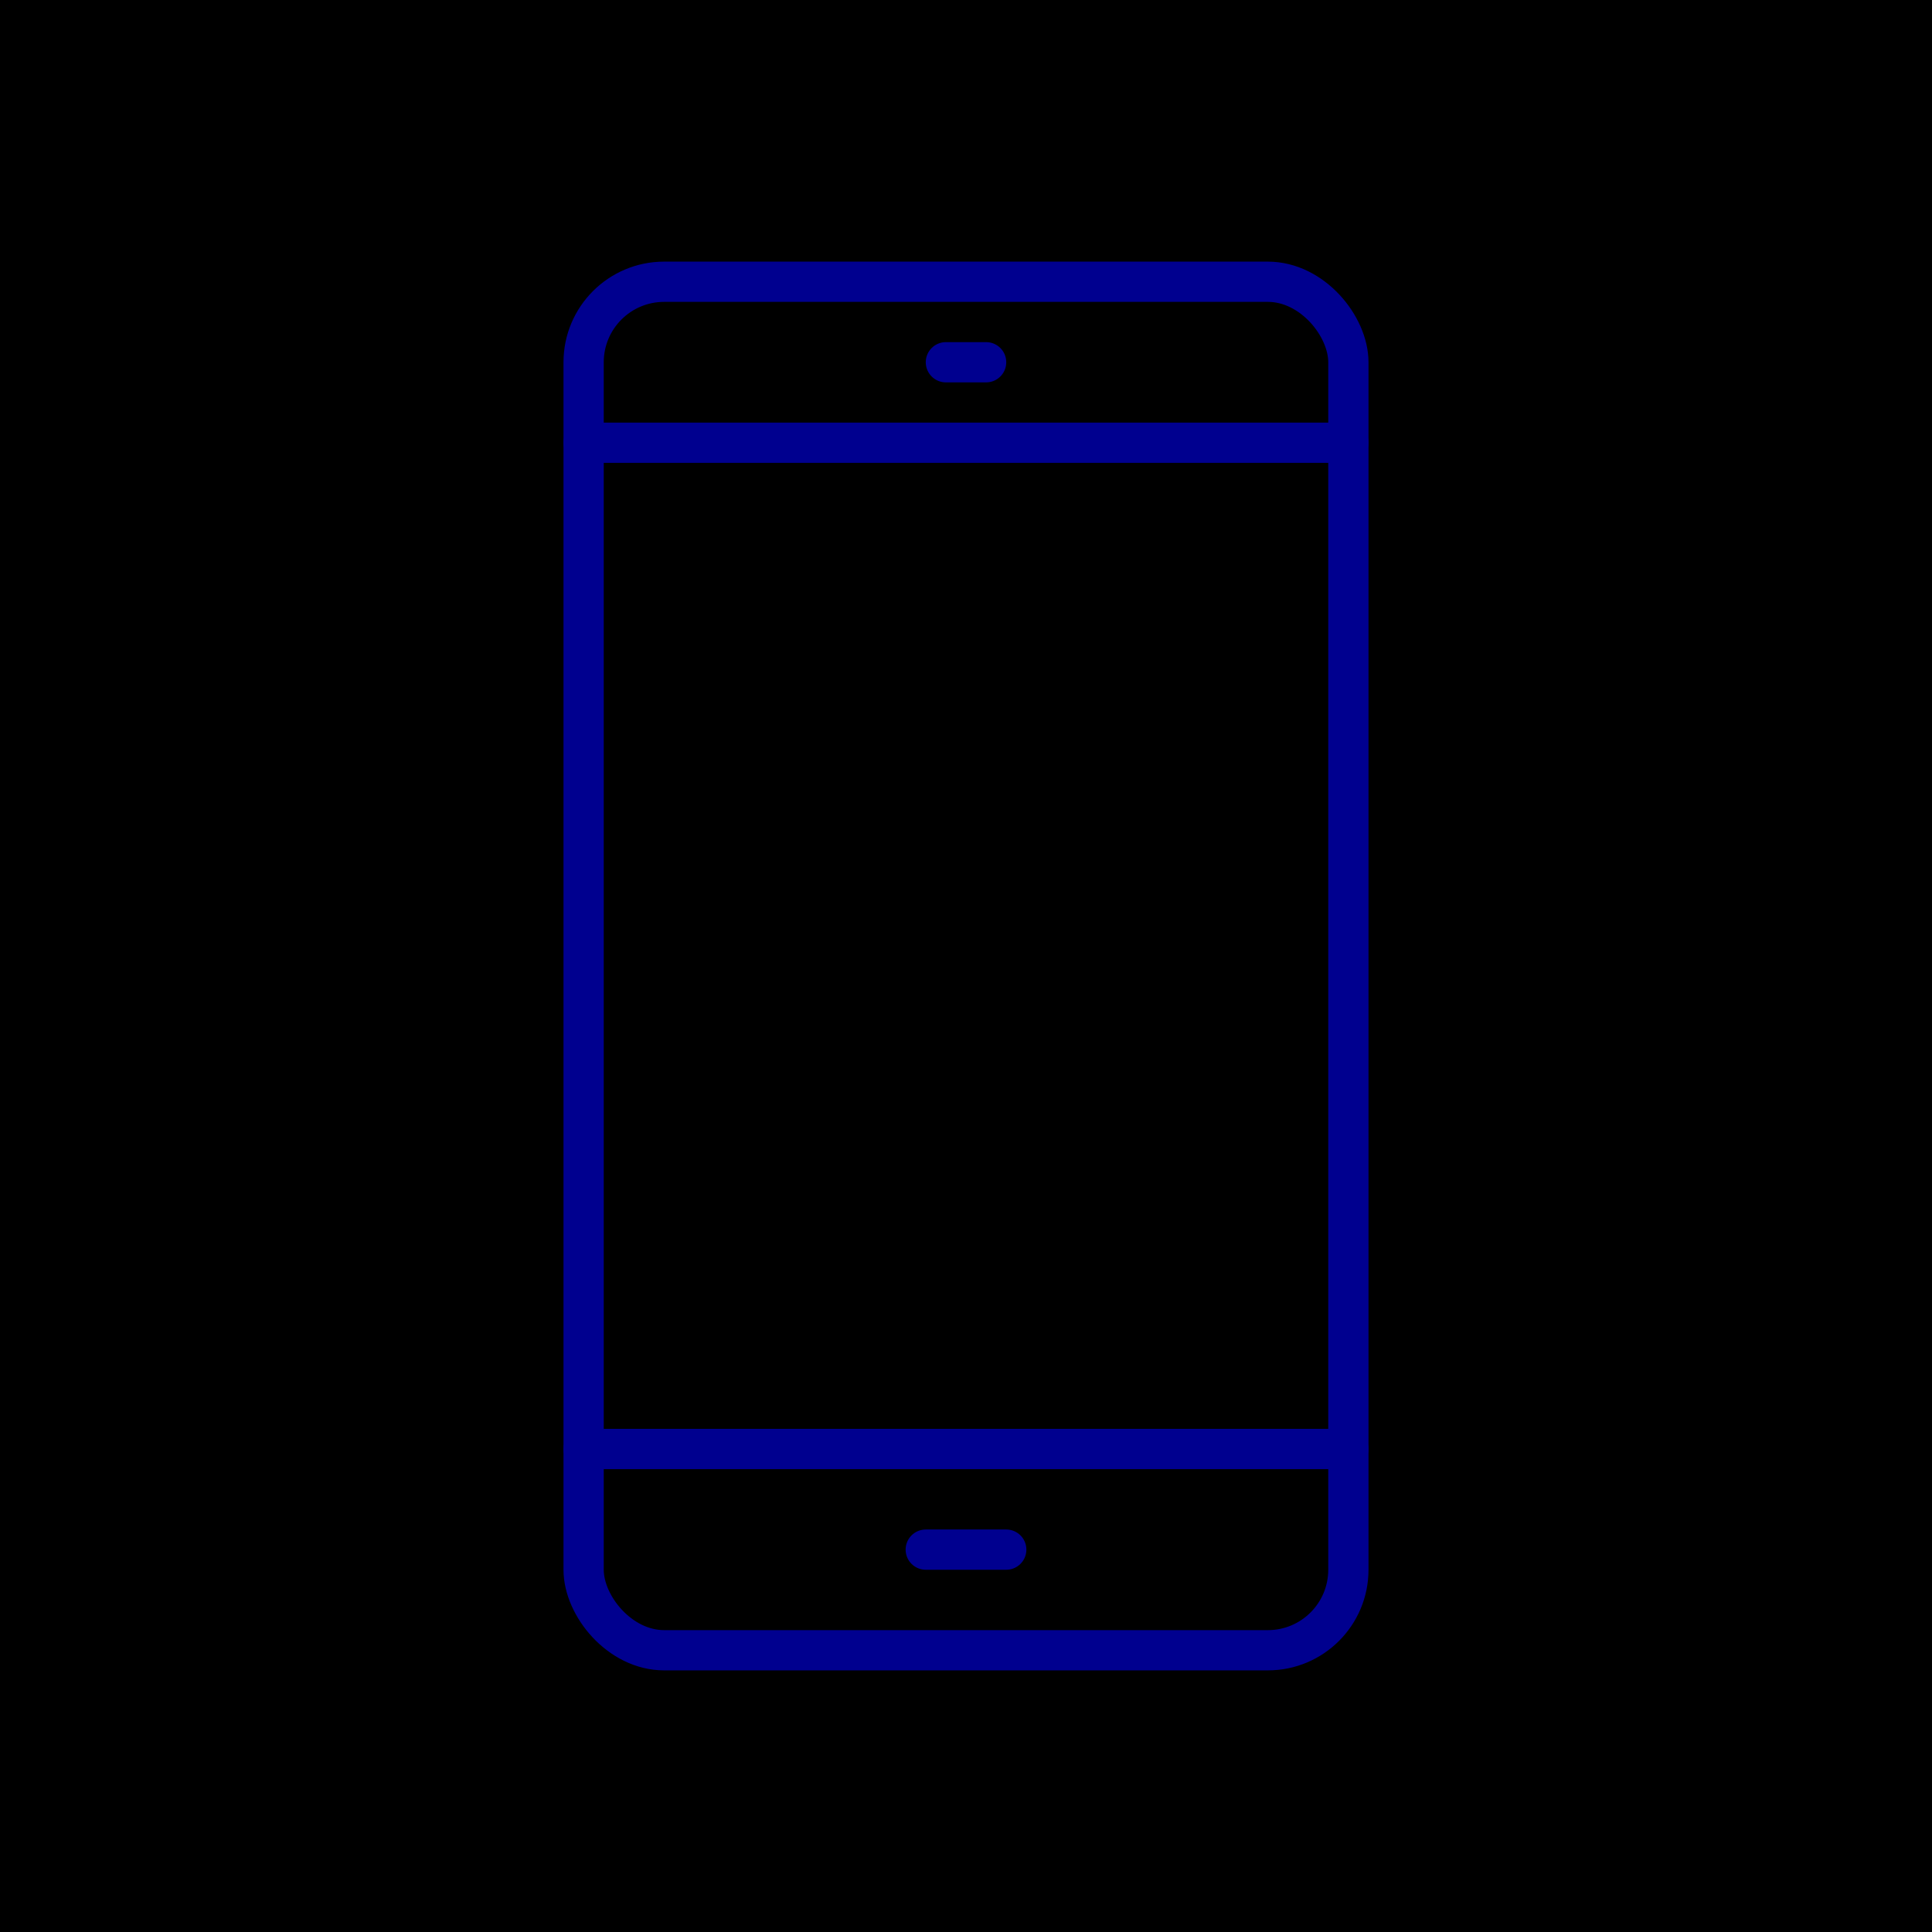 <svg xmlns="http://www.w3.org/2000/svg" viewBox="0 0 96 96"><defs><style>.cls-2{fill:none;stroke:#00008f;stroke-linecap:round;stroke-linejoin:round;stroke-width:2px}</style></defs><g id="Layer_2" ><g id="icons"><path fill="currentColor" d="M0 0h96v96H0z"/><rect class="cls-2" x="29" y="14" width="38" height="68" rx="4"/><path class="cls-2" d="M67 72H29M67 22H29M50 77h-4M49 18h-2"/></g></g></svg>